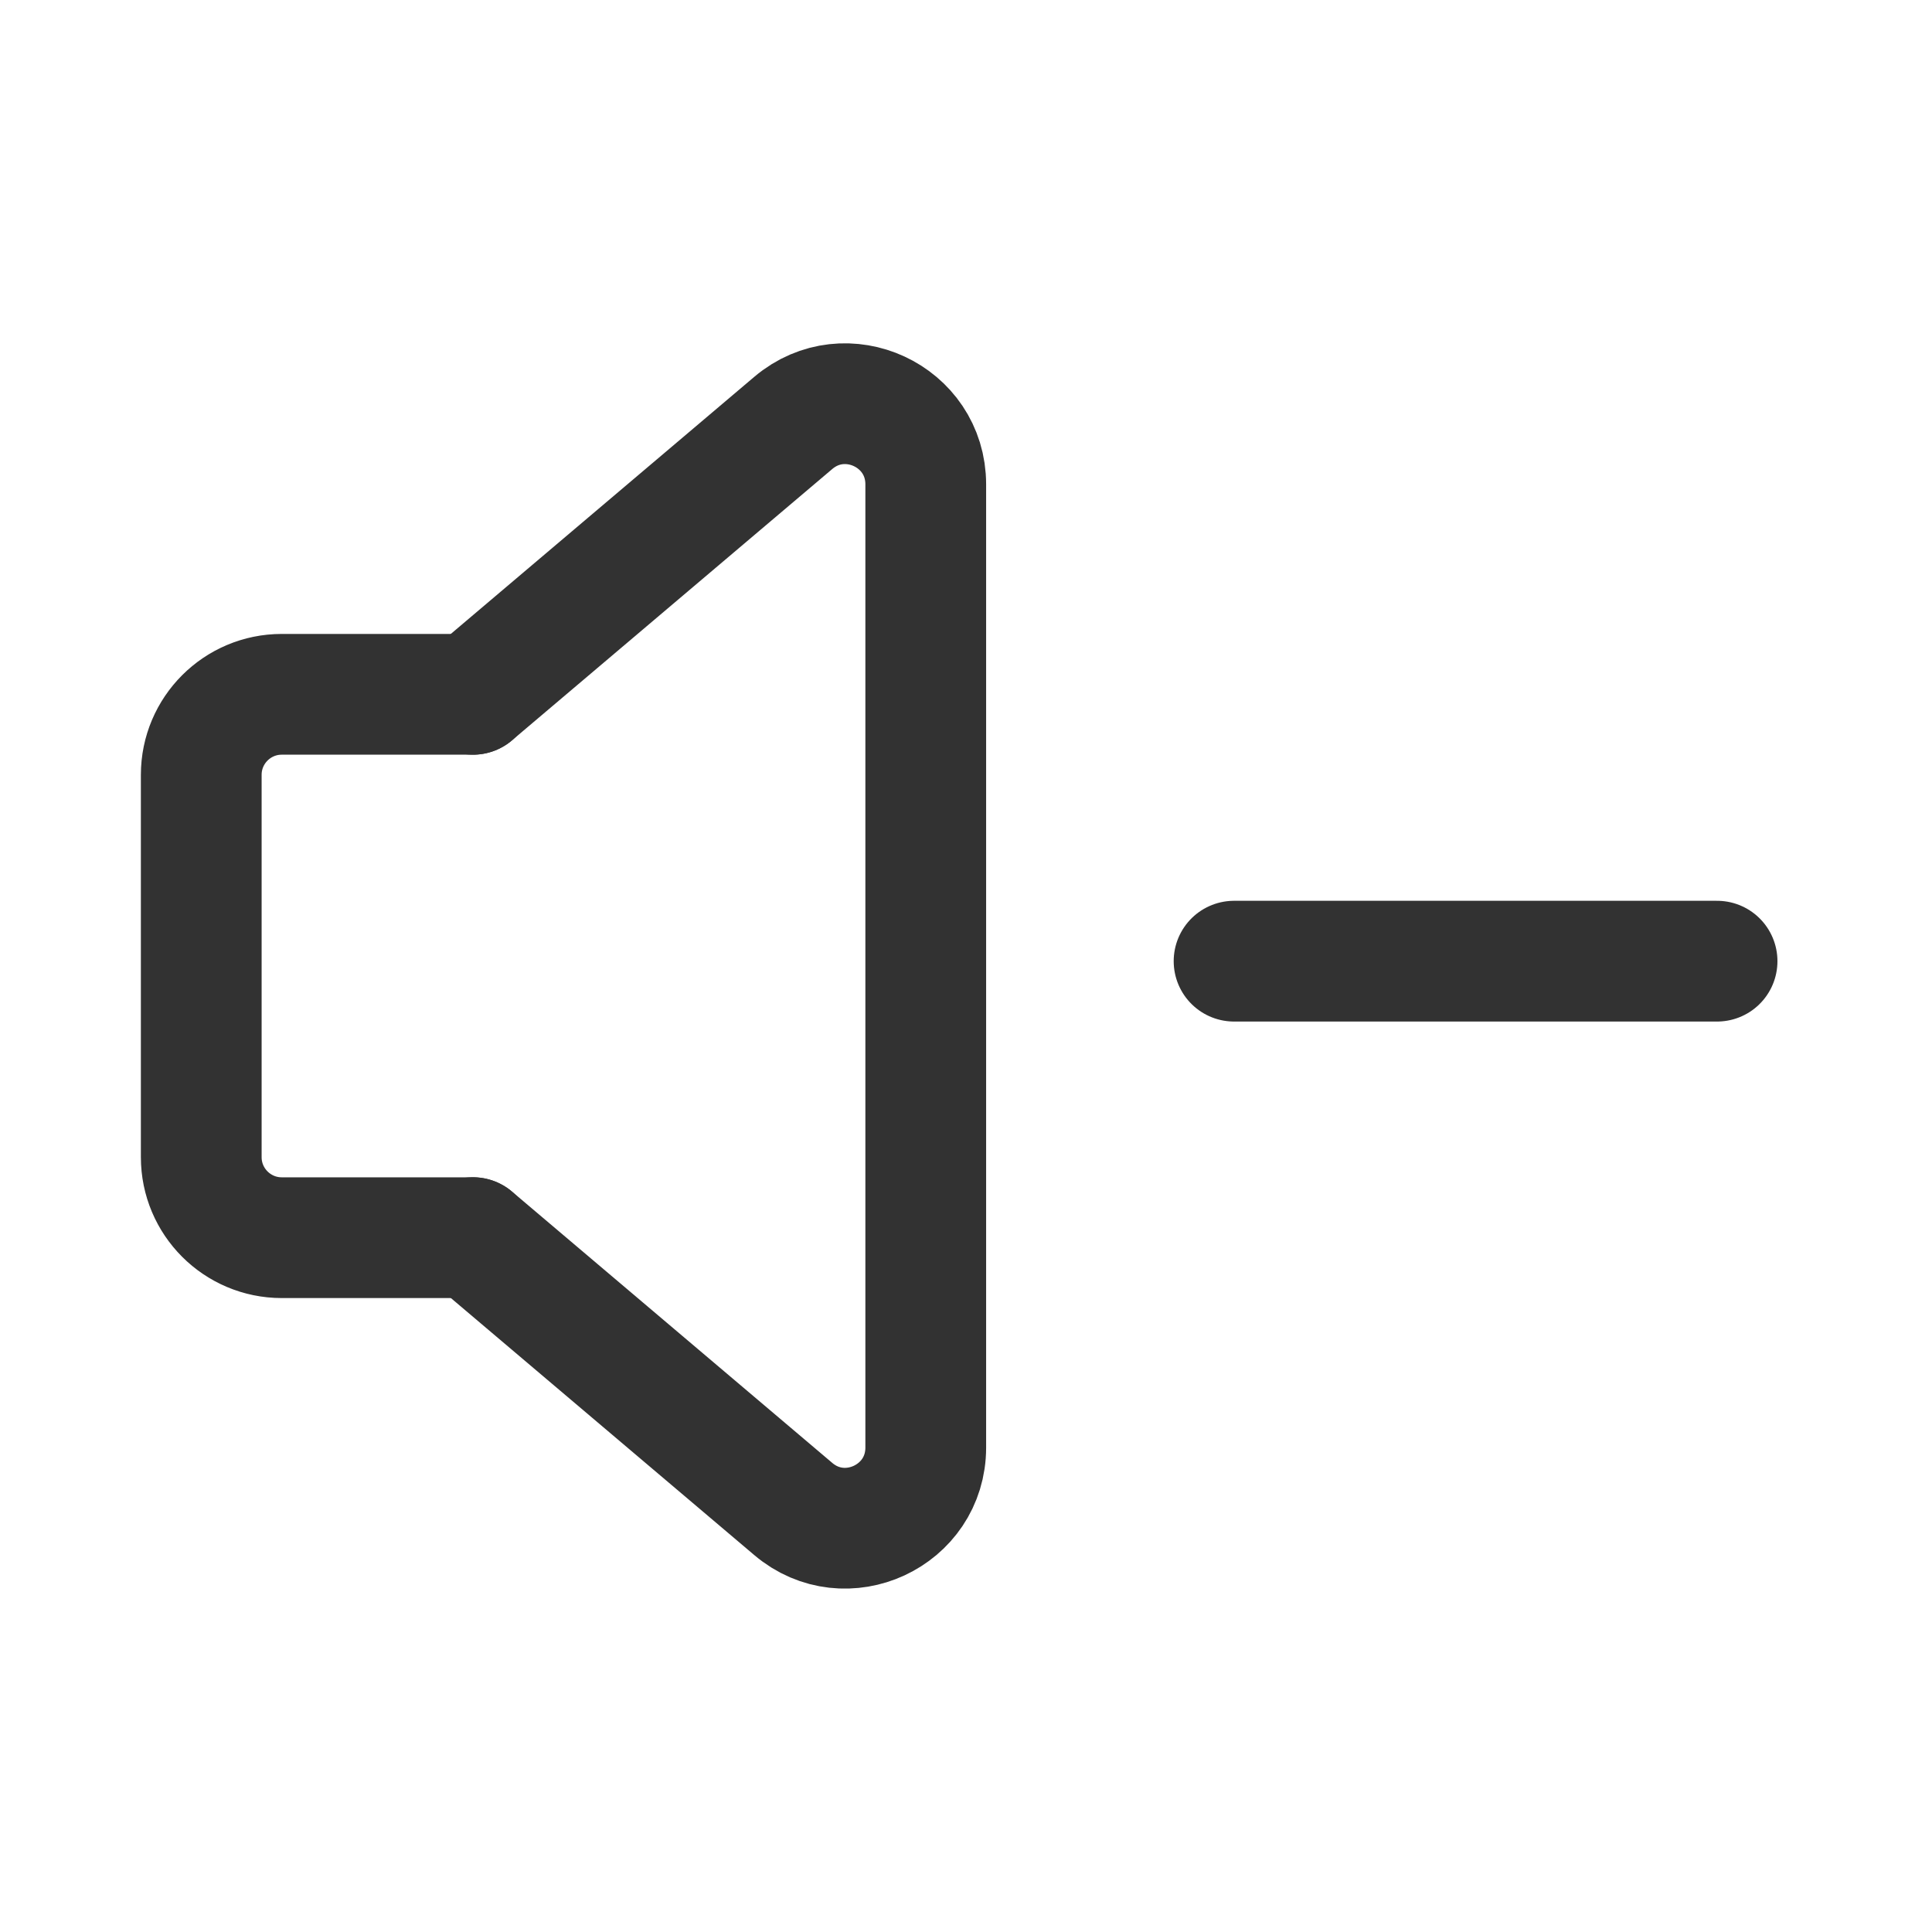 <?xml version="1.0" encoding="UTF-8"?><svg version="1.1" viewBox="0 0 24 24" xmlns="http://www.w3.org/2000/svg" xmlns:xlink="http://www.w3.org/1999/xlink"><!--Generated by IJSVG (https://github.com/iconjar/IJSVG)--><g fill="none"><path d="M0,0h24v24h-24Z"></path><path stroke="#323232" stroke-linecap="round" stroke-linejoin="round" stroke-width="1.5" d="M5.875,8.625l3.979,-3.371c0.65,-0.551 1.646,-0.089 1.646,0.763v11.965c0,0.852 -0.997,1.314 -1.646,0.763l-3.979,-3.371"></path><path stroke="#323232" stroke-linecap="round" stroke-linejoin="round" stroke-width="1.5" d="M5.875,15.375h-2.375c-0.552,0 -1,-0.448 -1,-1v-4.75c0,-0.552 0.448,-1 1,-1h2.375"></path><path stroke="#323232" stroke-linecap="round" stroke-linejoin="round" stroke-width="1.5" d="M21.33,11.94h-6"></path></g></svg>